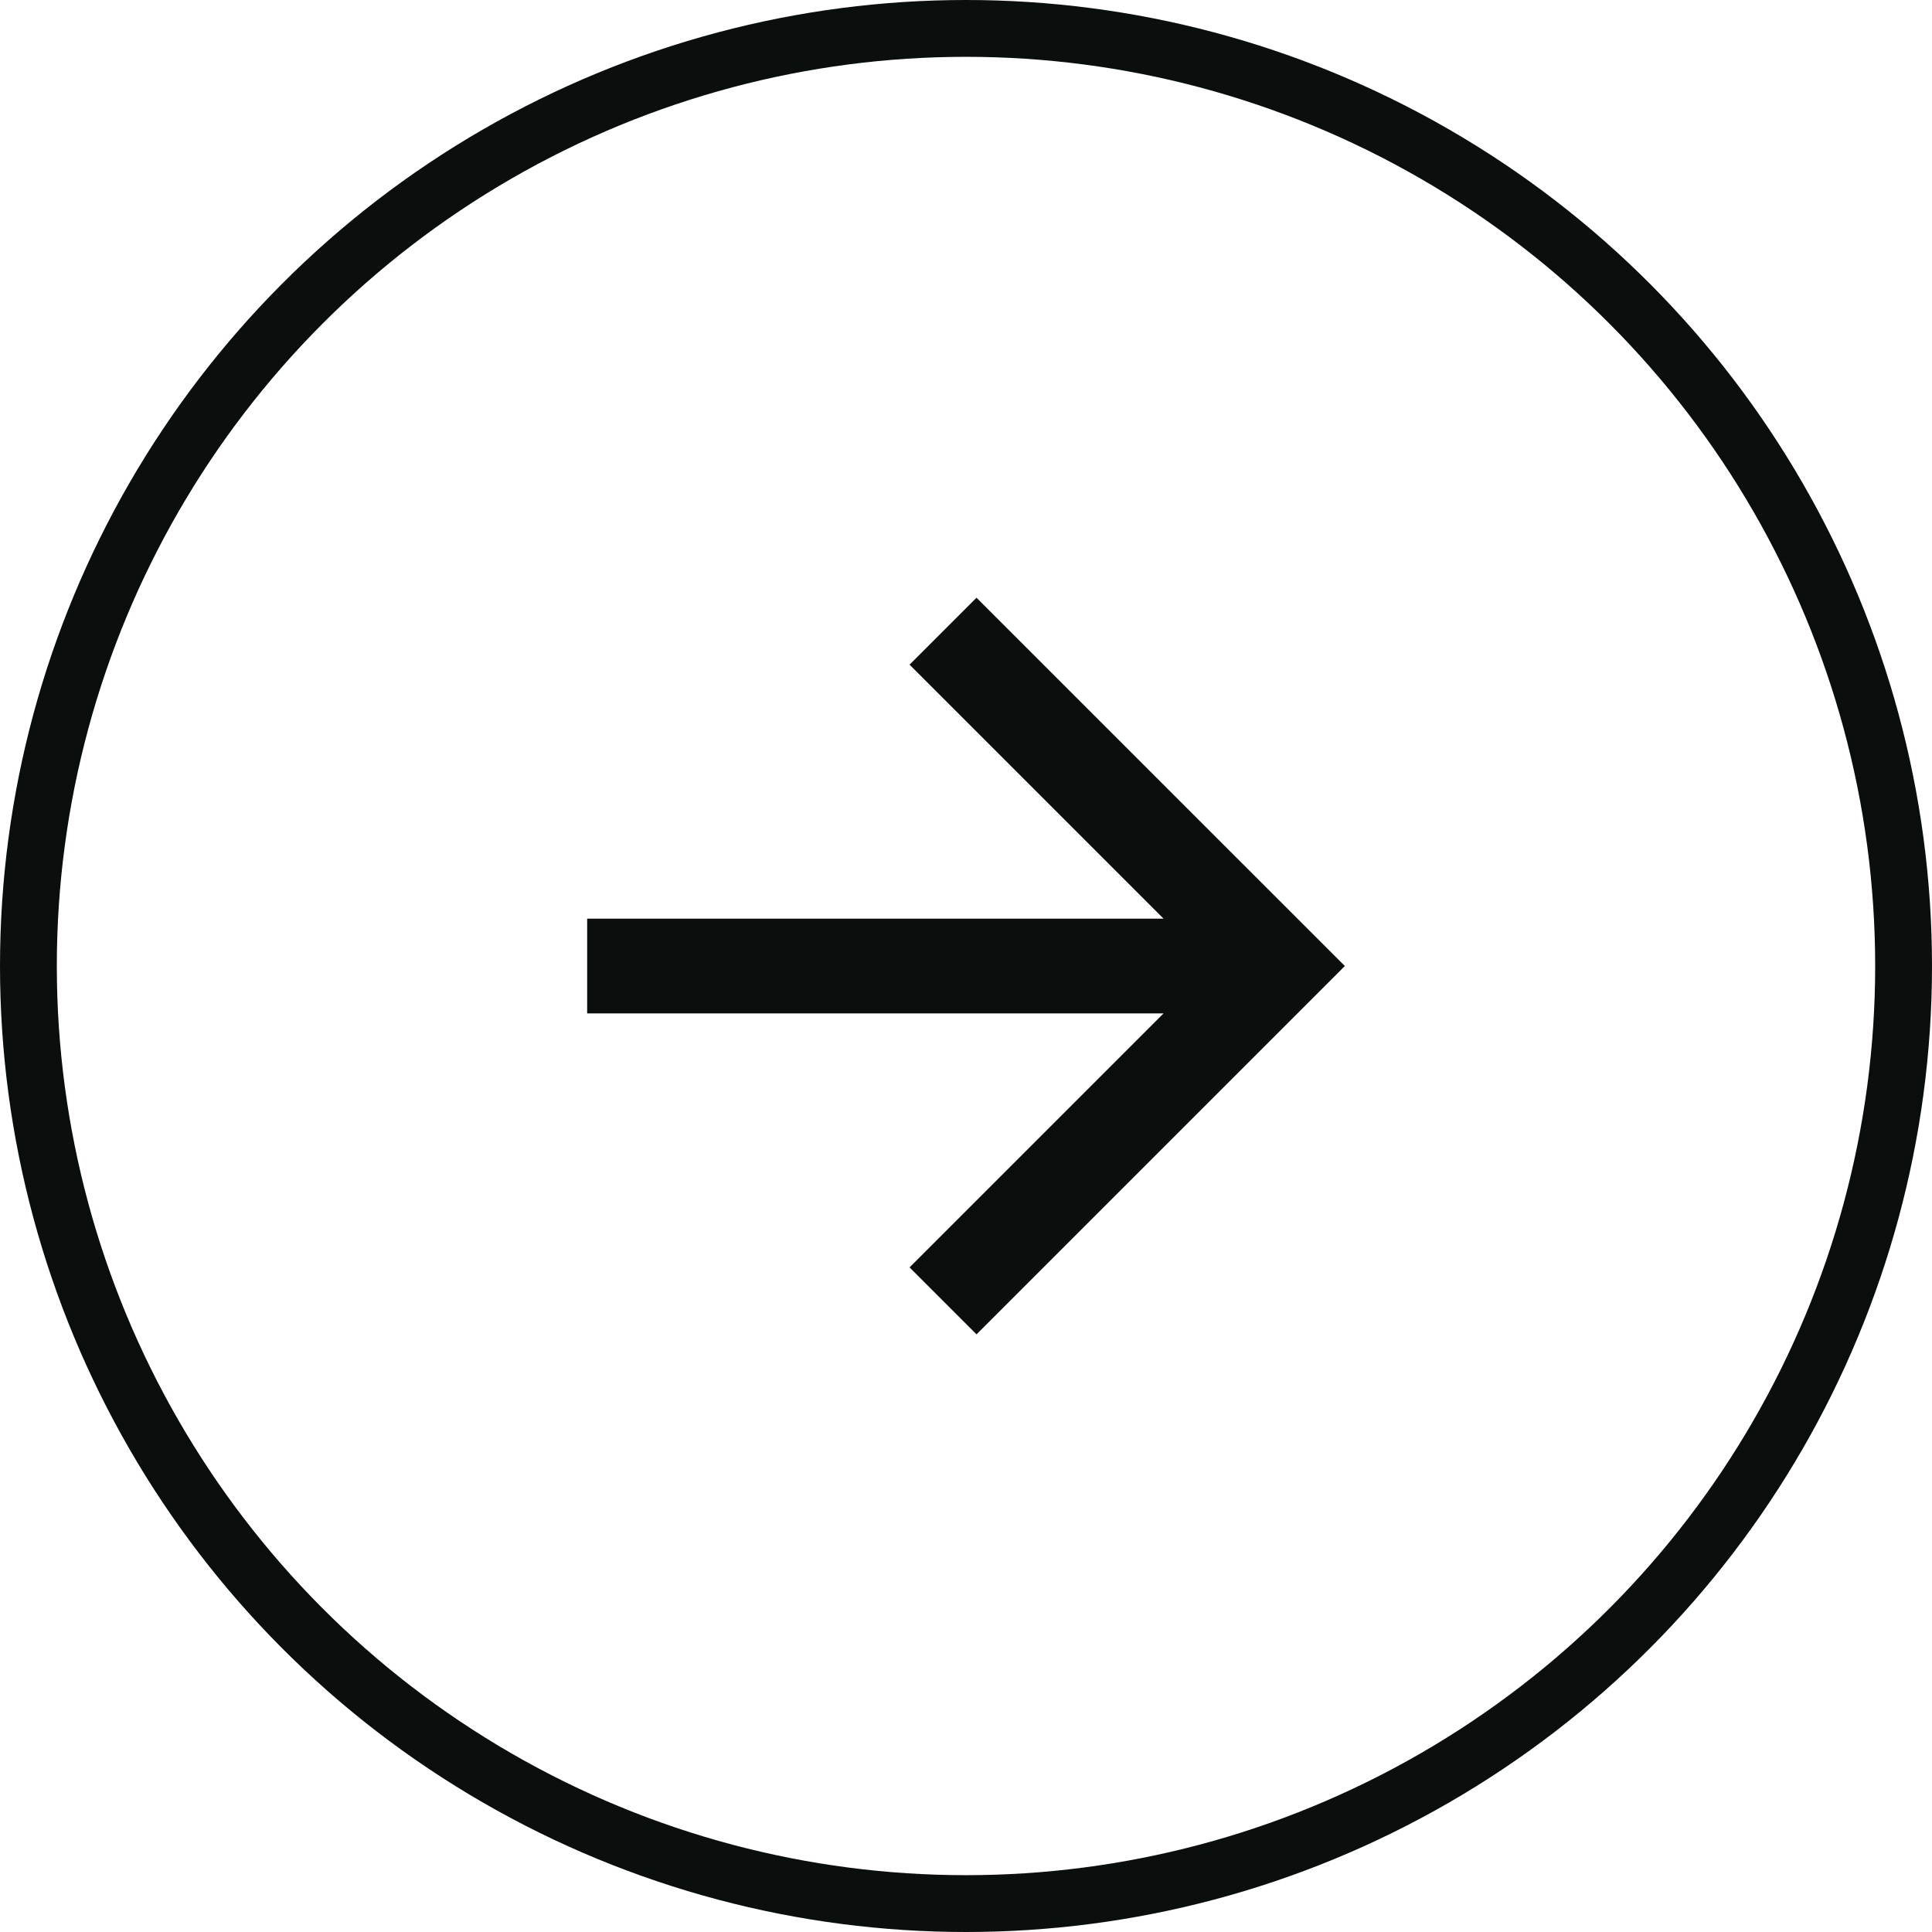 <svg width="34" height="34" viewBox="0 0 34 34" fill="none" xmlns="http://www.w3.org/2000/svg">
<circle cx="17" cy="17" r="16.5" stroke="#0A0E0D"/>
<path d="M20.477 16.167L16.007 11.697L17.185 10.519L23.667 17L17.185 23.482L16.007 22.304L20.477 17.834H10.333V16.167H20.477Z" fill="#0A0E0D"/>
</svg>
